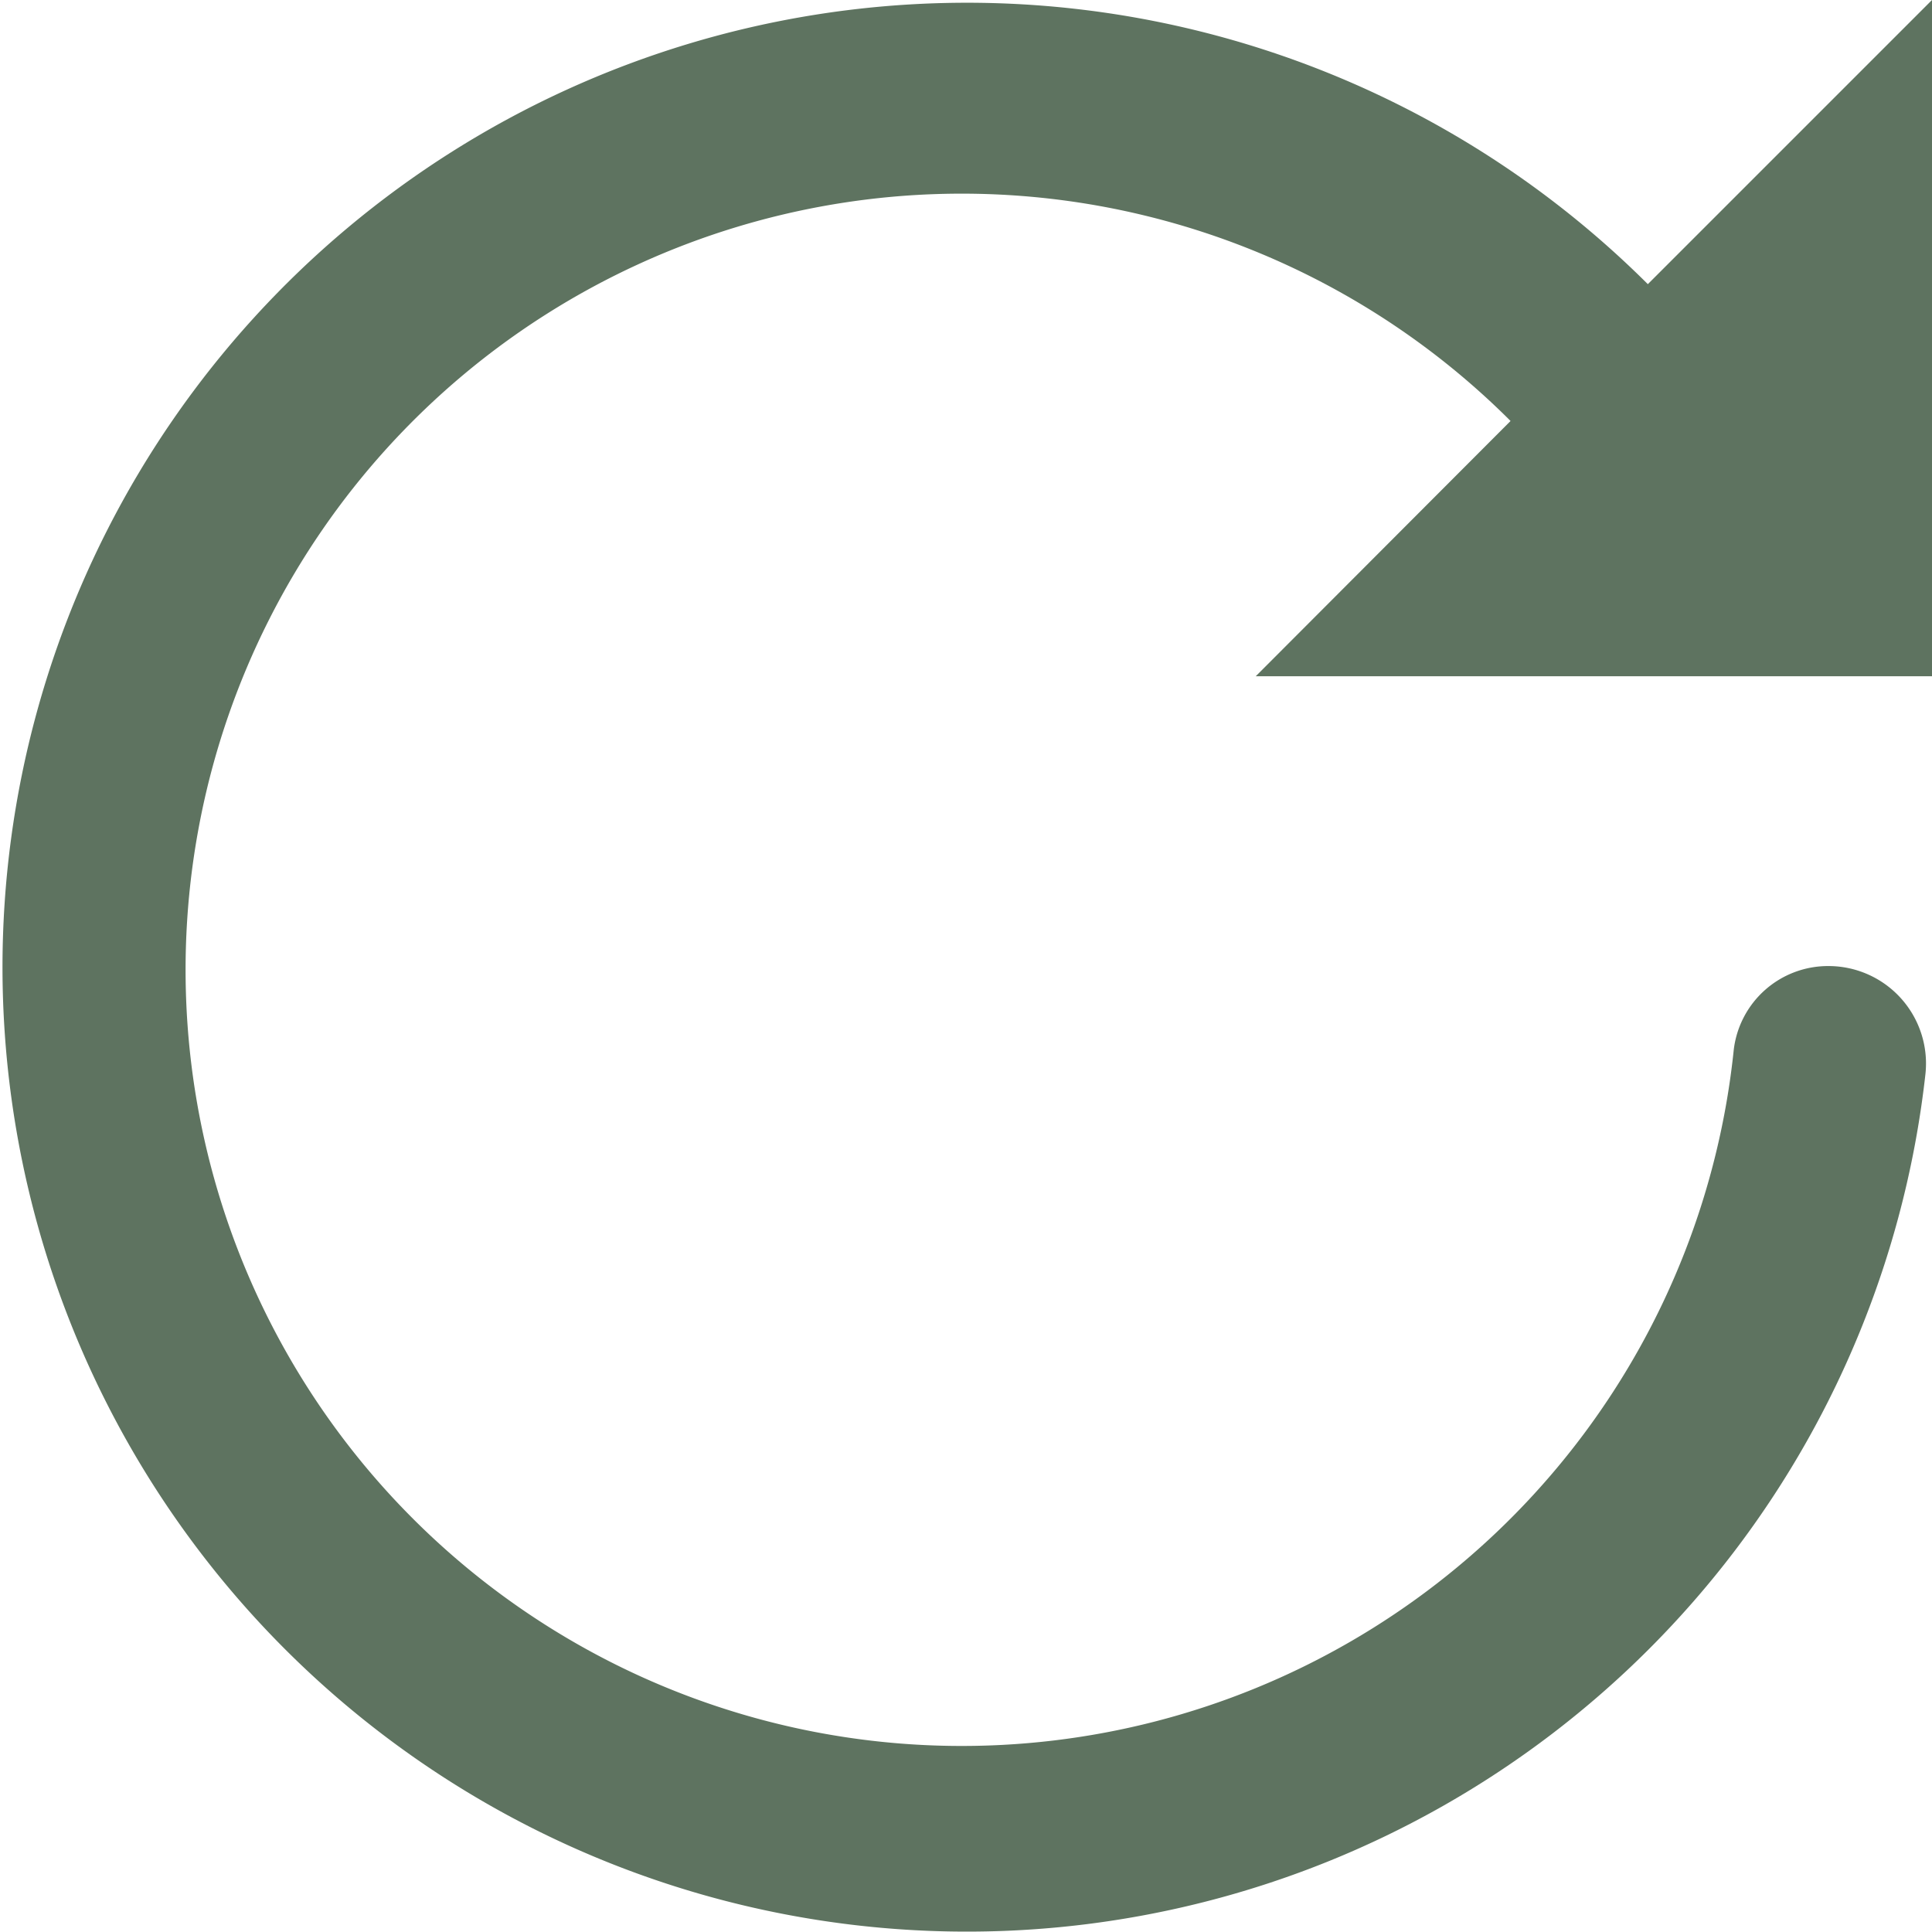 <svg xmlns="http://www.w3.org/2000/svg" width="16.705" height="16.705" viewBox="0 0 16.705 16.705">
  <path id="icons8_reset" d="M18.706,2,16.249,4.457a8.339,8.339,0,1,0,2.4,6.832.843.843,0,0,0-.835-.936.821.821,0,0,0-.822.723,6.711,6.711,0,1,1-1.93-5.436L12.859,7.847h5.847Z" transform="translate(-2.001 -2)" fill="#5E7360"/>
</svg>
